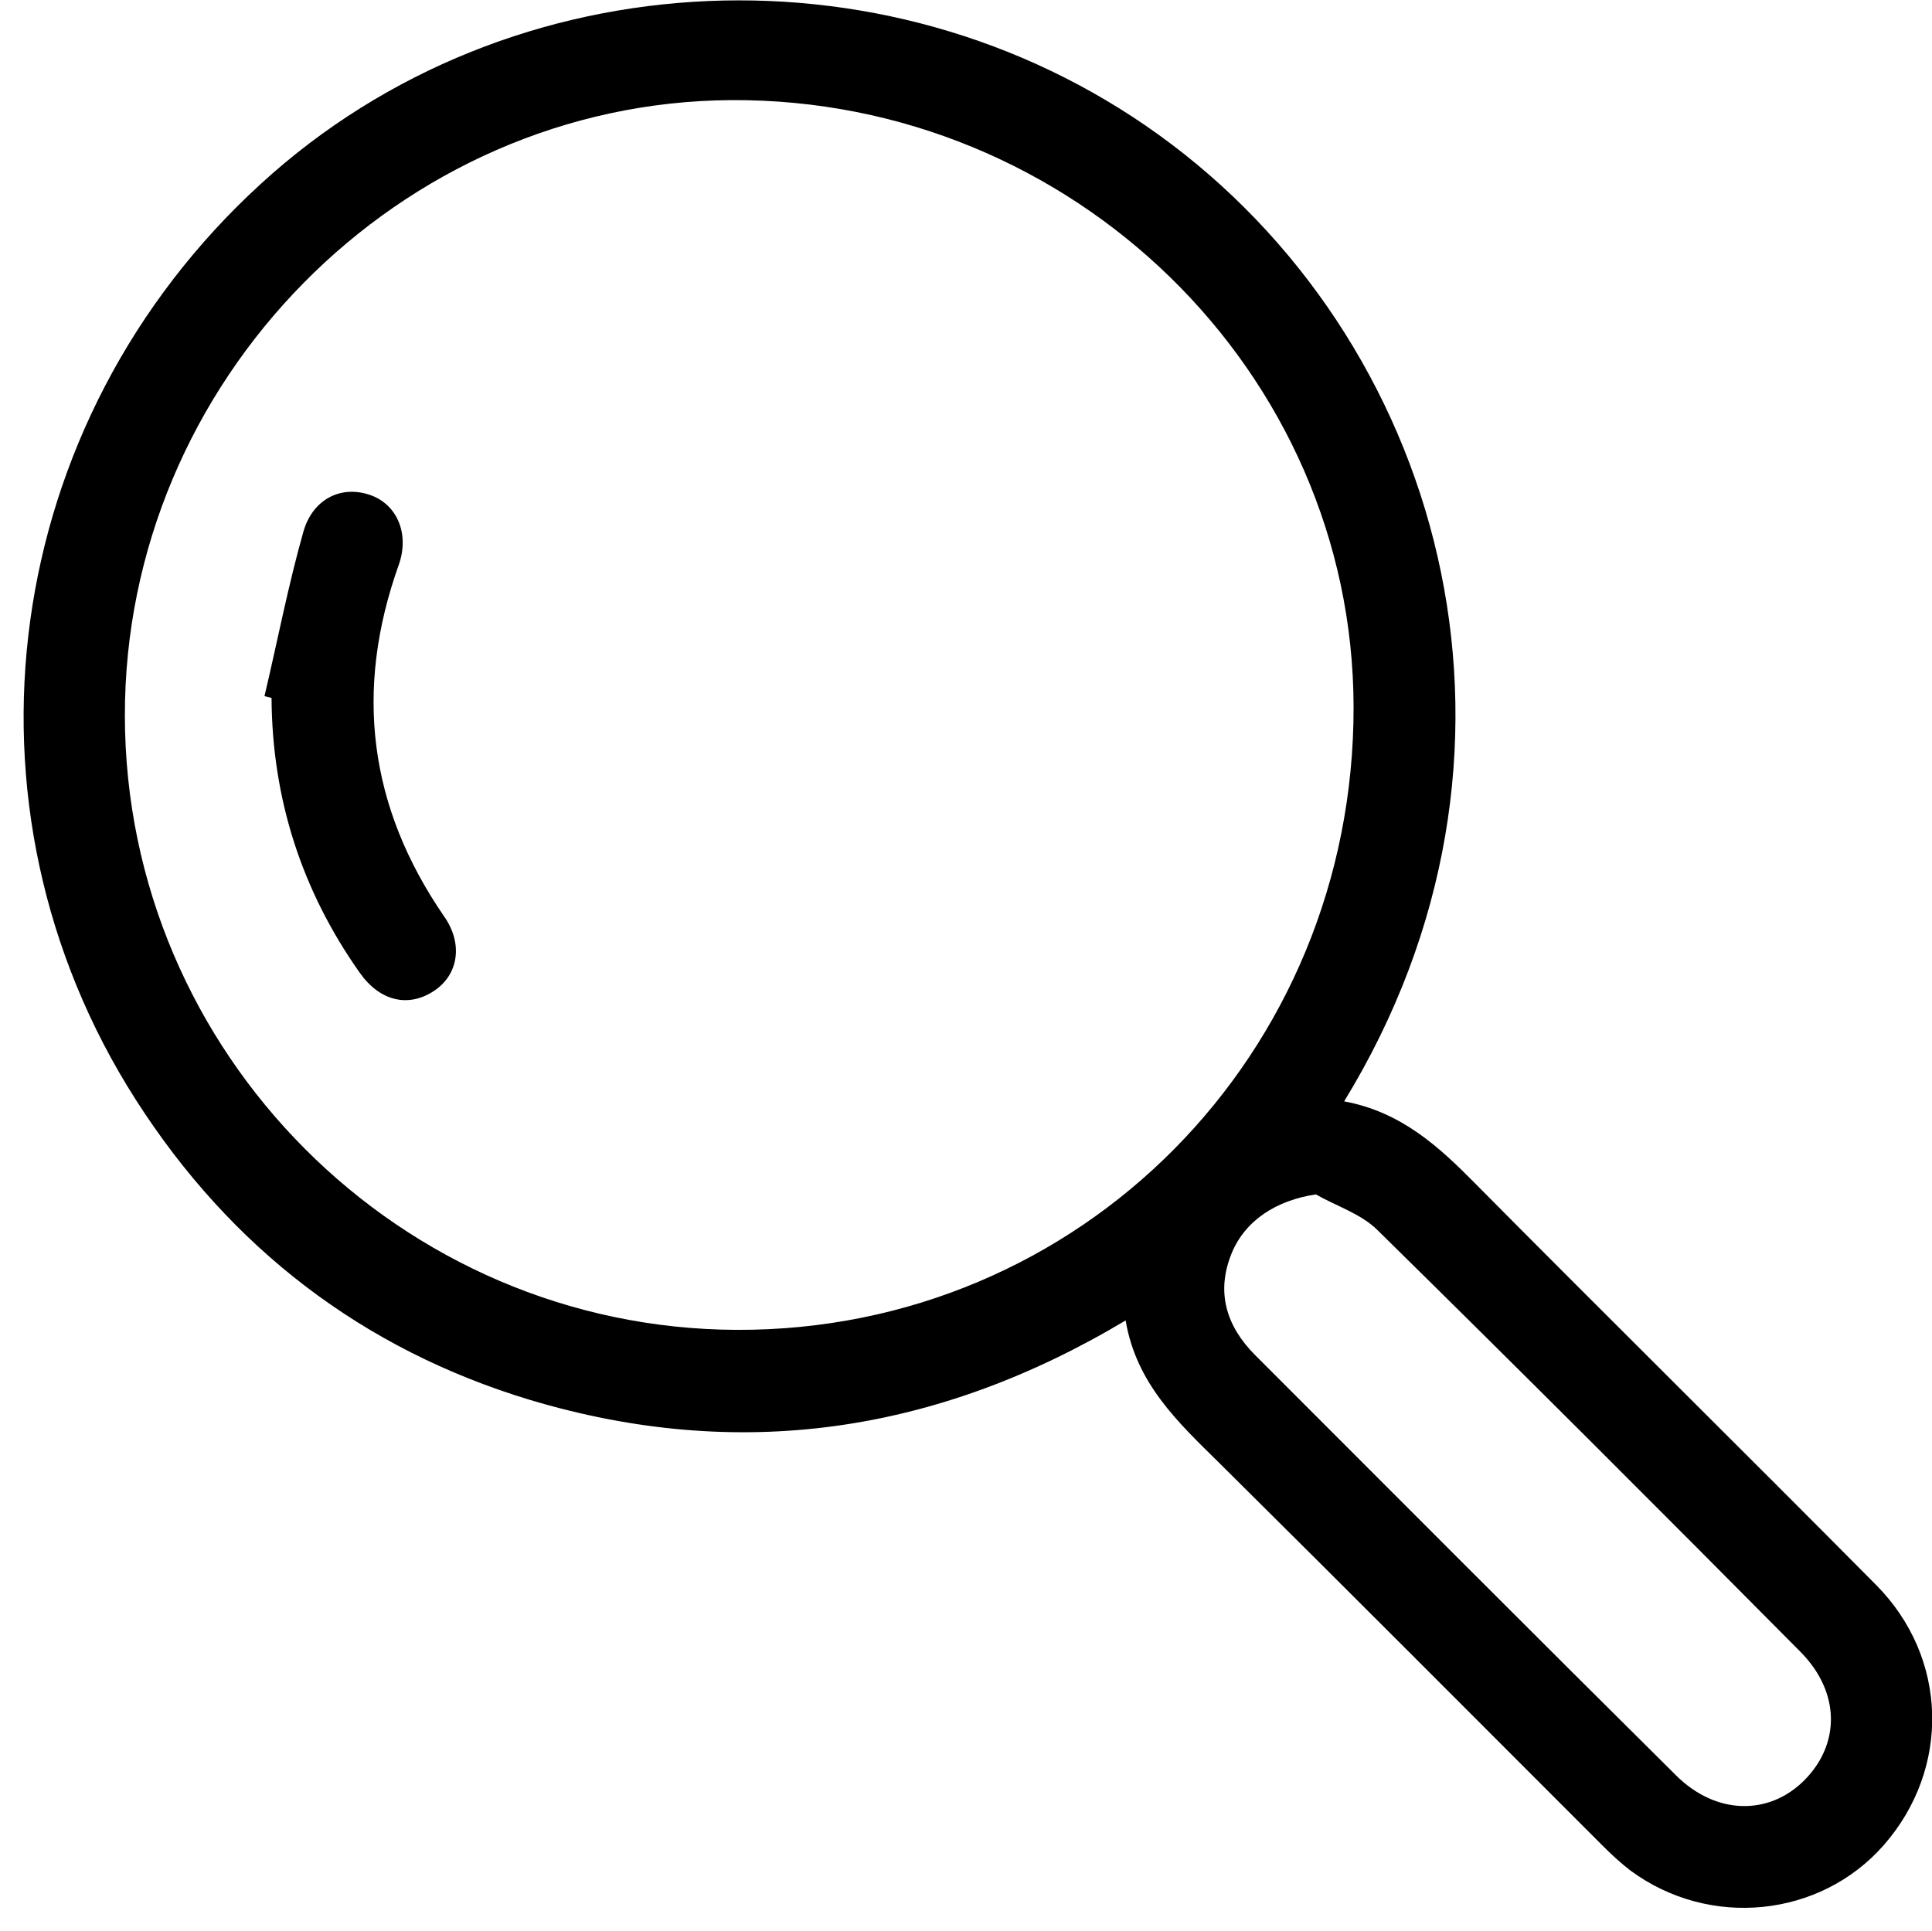 <svg version="1.1" xmlns="http://www.w3.org/2000/svg" xmlns:xlink="http://www.w3.org/1999/xlink" x="0px" y="0px" viewBox="0 0 328 327.9" style="enable-background:new 0 0 328 327.9;" xml:space="preserve"> <g id="ox3Nhy_1_"> <path class="transition" d="M228.2,187c9.7,1.8,16.1,7.7,22.4,14.1c22.5,22.7,45.3,45.2,67.8,67.9c12.4,12.4,12.8,31.3,1.4,44.3 c-10.8,12.3-29.6,14.2-43,4.3c-1.7-1.3-3.3-2.8-4.8-4.3c-21.7-21.7-43.3-43.4-65.1-65c-6.9-6.8-14-13.4-15.8-24.1 c-32.1,19.2-65.7,24.1-101.1,13.5c-28.5-8.6-50.9-25.9-66.9-50.9c-32-50-23-115.2,21.2-155.6c42.5-38.9,108.4-41.6,154.6-6.7 C246,60.1,264,128.5,228.2,187z M21.2,121.6c0.1,57.2,46.8,104,103.9,104.2c58.3,0.2,104.8-46.8,104.7-105.8 c-0.1-56.8-47.7-103.3-105.6-103C67.8,17.3,21.1,64.7,21.2,121.6z M223.4,202.8c-6.7,1-12,4.4-14.3,10c-2.7,6.6-0.9,12.4,4,17.3 c23.8,23.8,47.5,47.6,71.4,71.3c6.8,6.8,15.8,6.9,21.8,0.9c6.1-6.1,6.2-14.9-0.6-21.8c-23.8-24-47.7-47.9-71.8-71.6 C231.1,206.1,226.9,204.8,223.4,202.8z"/> <path class="transition" d="M44.9,118.2c2.2-9.3,4-18.7,6.6-27.9c1.6-5.6,6.4-7.9,11.2-6.3c4.6,1.5,6.9,6.5,5,11.9c-7.6,21.3-5.1,41.1,7.7,59.7 c3.3,4.7,2.4,10-1.8,12.7c-4.3,2.8-9.1,1.7-12.5-3.1c-9.9-14-14.9-29.6-15-46.7C45.7,118.4,45.3,118.3,44.9,118.2z"/> </g> </svg>